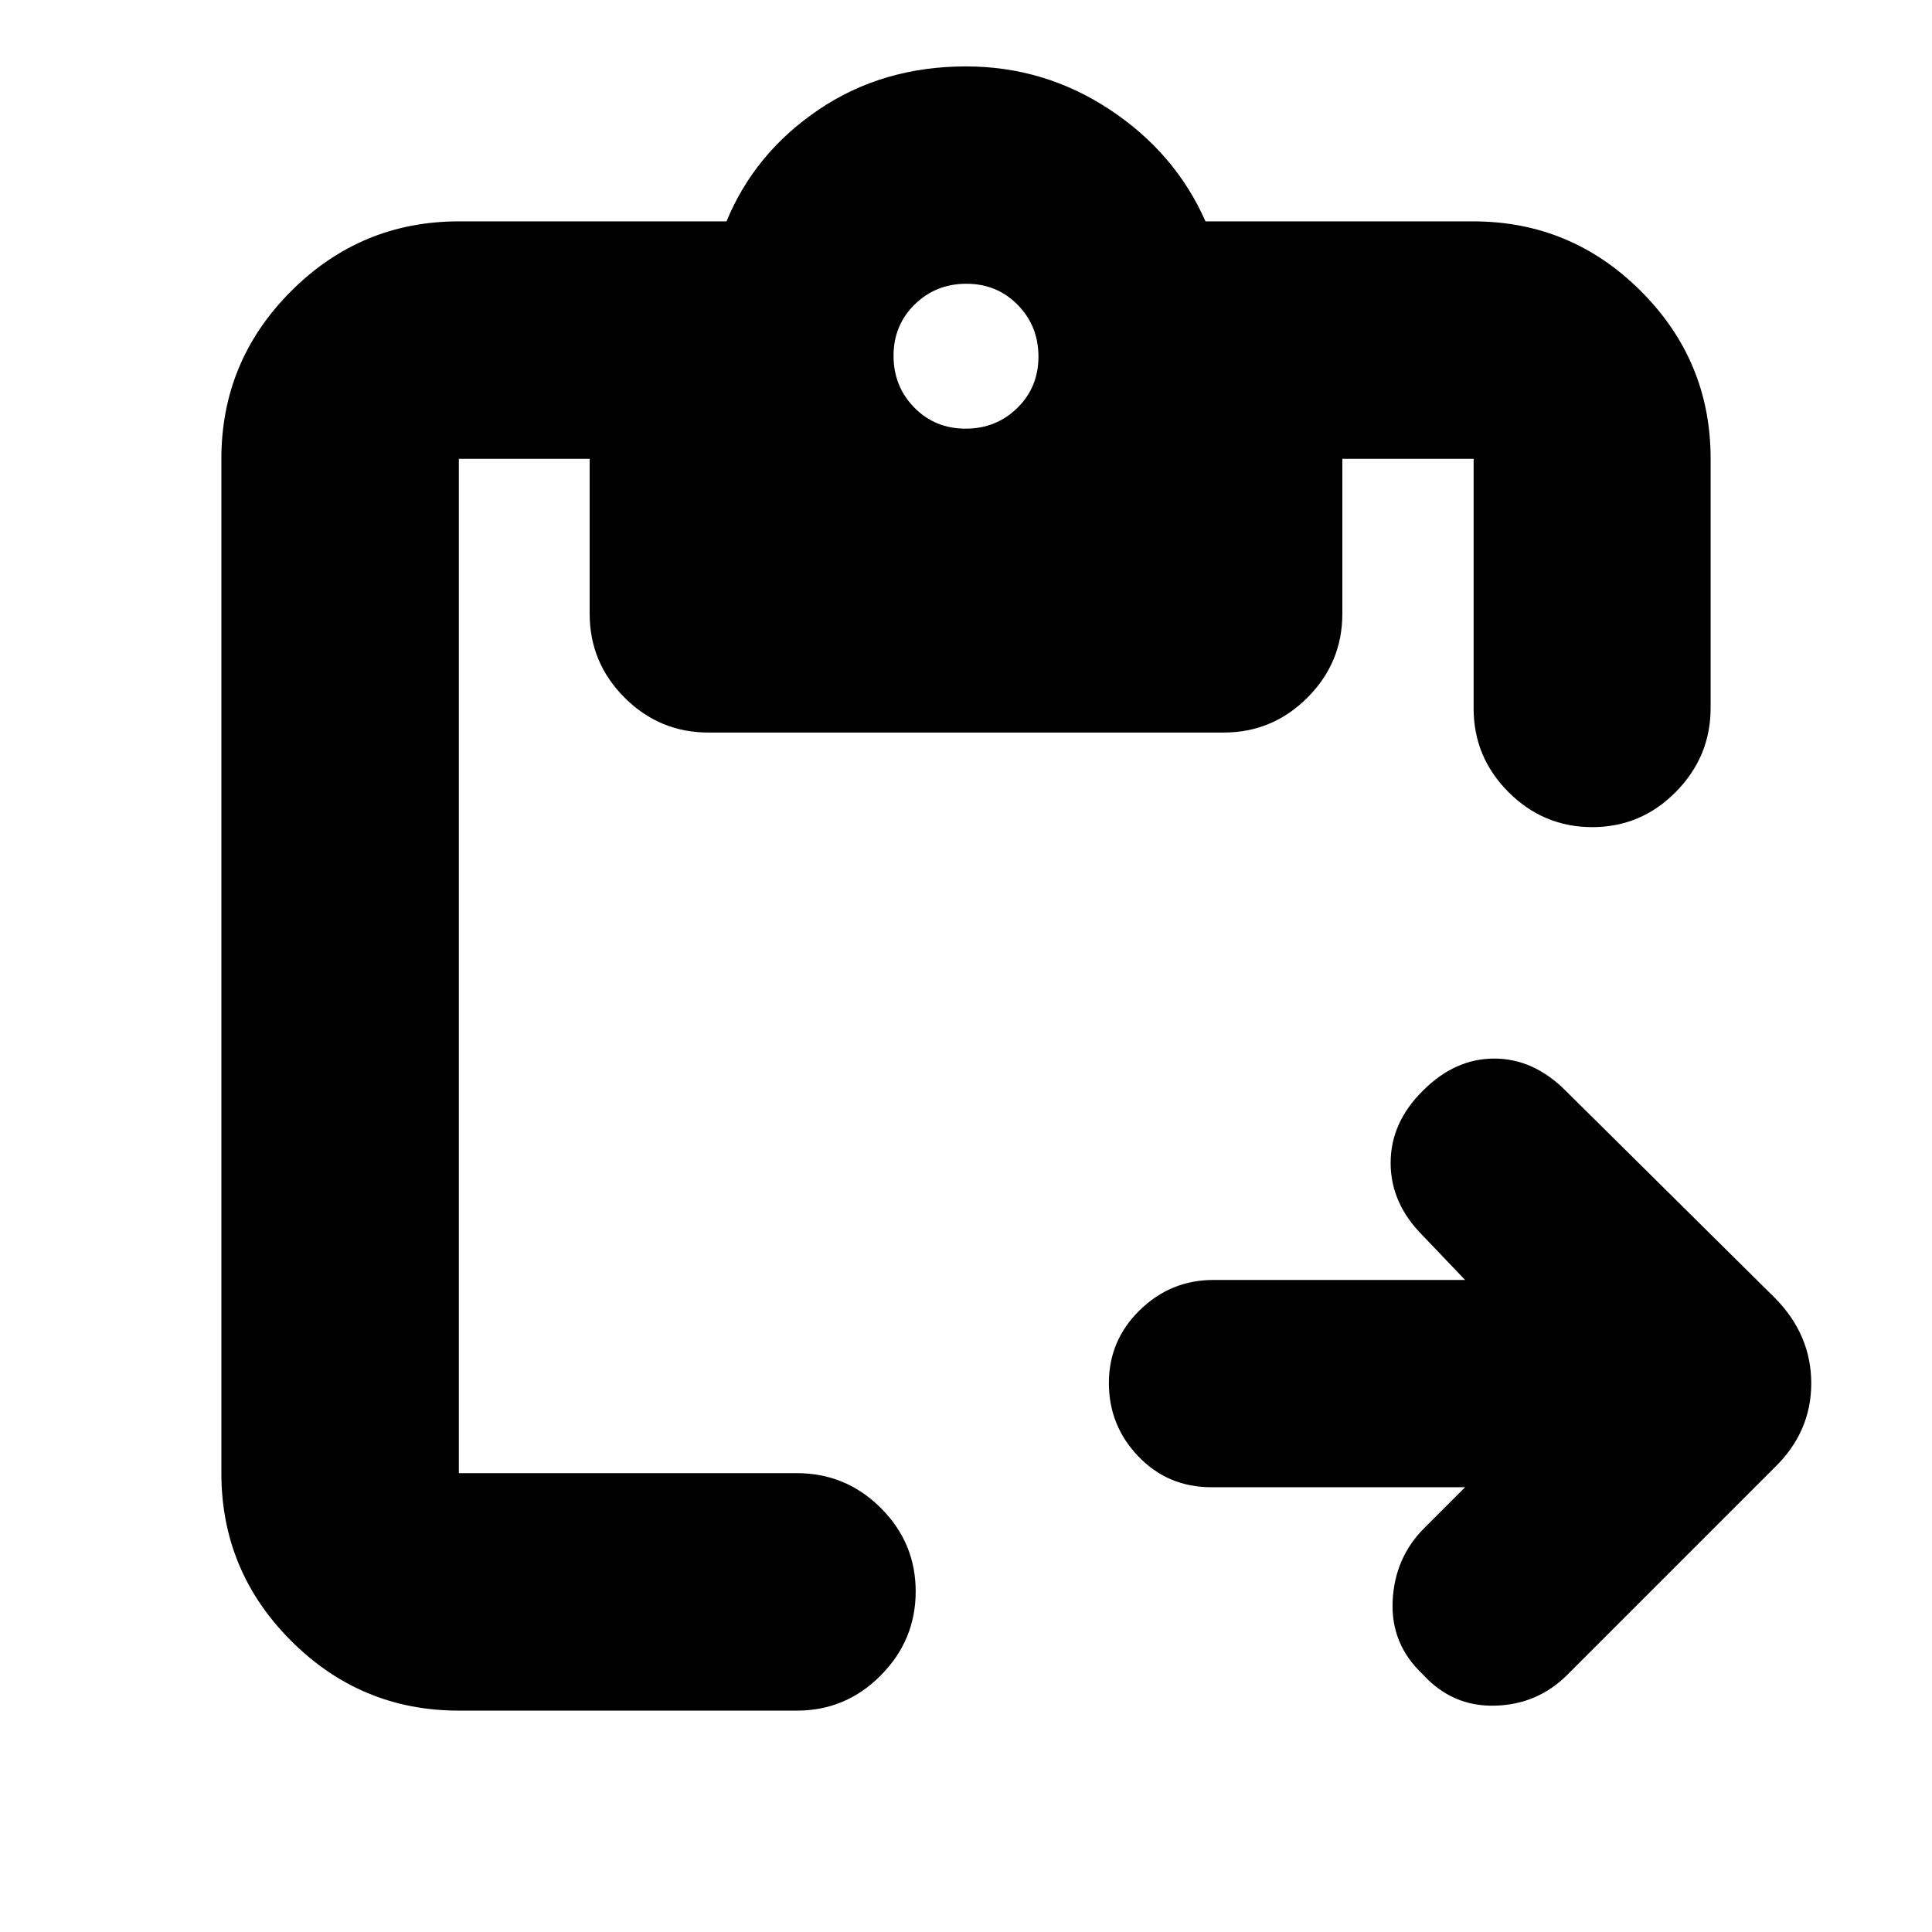 <svg xmlns="http://www.w3.org/2000/svg" height="20" viewBox="0 -960 960 960" width="20"><path d="M728-221H602q-21.675 0-36.338-15.289Q551-251.579 551-272.789 551-294 566.35-309T603-324h125l-21-22q-16-16-16-36.167 0-20.166 16.217-36.05Q723-434 742.5-434t35.5 16l104.138 103.138Q900-296.636 900-272.636T882-231L778.862-127.862Q764-113 742.818-112.462 721.636-111.923 707-128q-16-15-15-36.5t15.723-36.223L728-221ZM228-110q-48.675 0-83.337-34.663Q110-179.325 110-228v-504q0-48.675 34.663-83.338Q179.325-850 228-850h133q14-34 45.775-55.5Q438.549-927 480-927q39 0 71.5 21.5T599-850h133q48.675 0 83.338 34.639Q850-780.722 850-732.081v123.798Q850-584 832.711-566.5q-17.29 17.5-41.5 17.5-24.211 0-41.594-17.35-17.384-17.35-17.384-41.65v-124H667v77q0 24.3-17.35 41.65Q632.3-596 608-596H352q-24.3 0-41.65-17.35Q293-630.7 293-655v-77h-65v504h168q24.3 0 41.65 17.289 17.35 17.29 17.35 41.5Q455-145 437.65-127.5T396-110H228Zm251.789-637Q495-747 505.5-757.289q10.5-10.29 10.5-25.5Q516-798 505.711-808.5q-10.29-10.5-25.5-10.5Q465-819 454.5-808.711q-10.5 10.29-10.5 25.5Q444-768 454.289-757.5q10.29 10.5 25.5 10.5Z"/></svg>